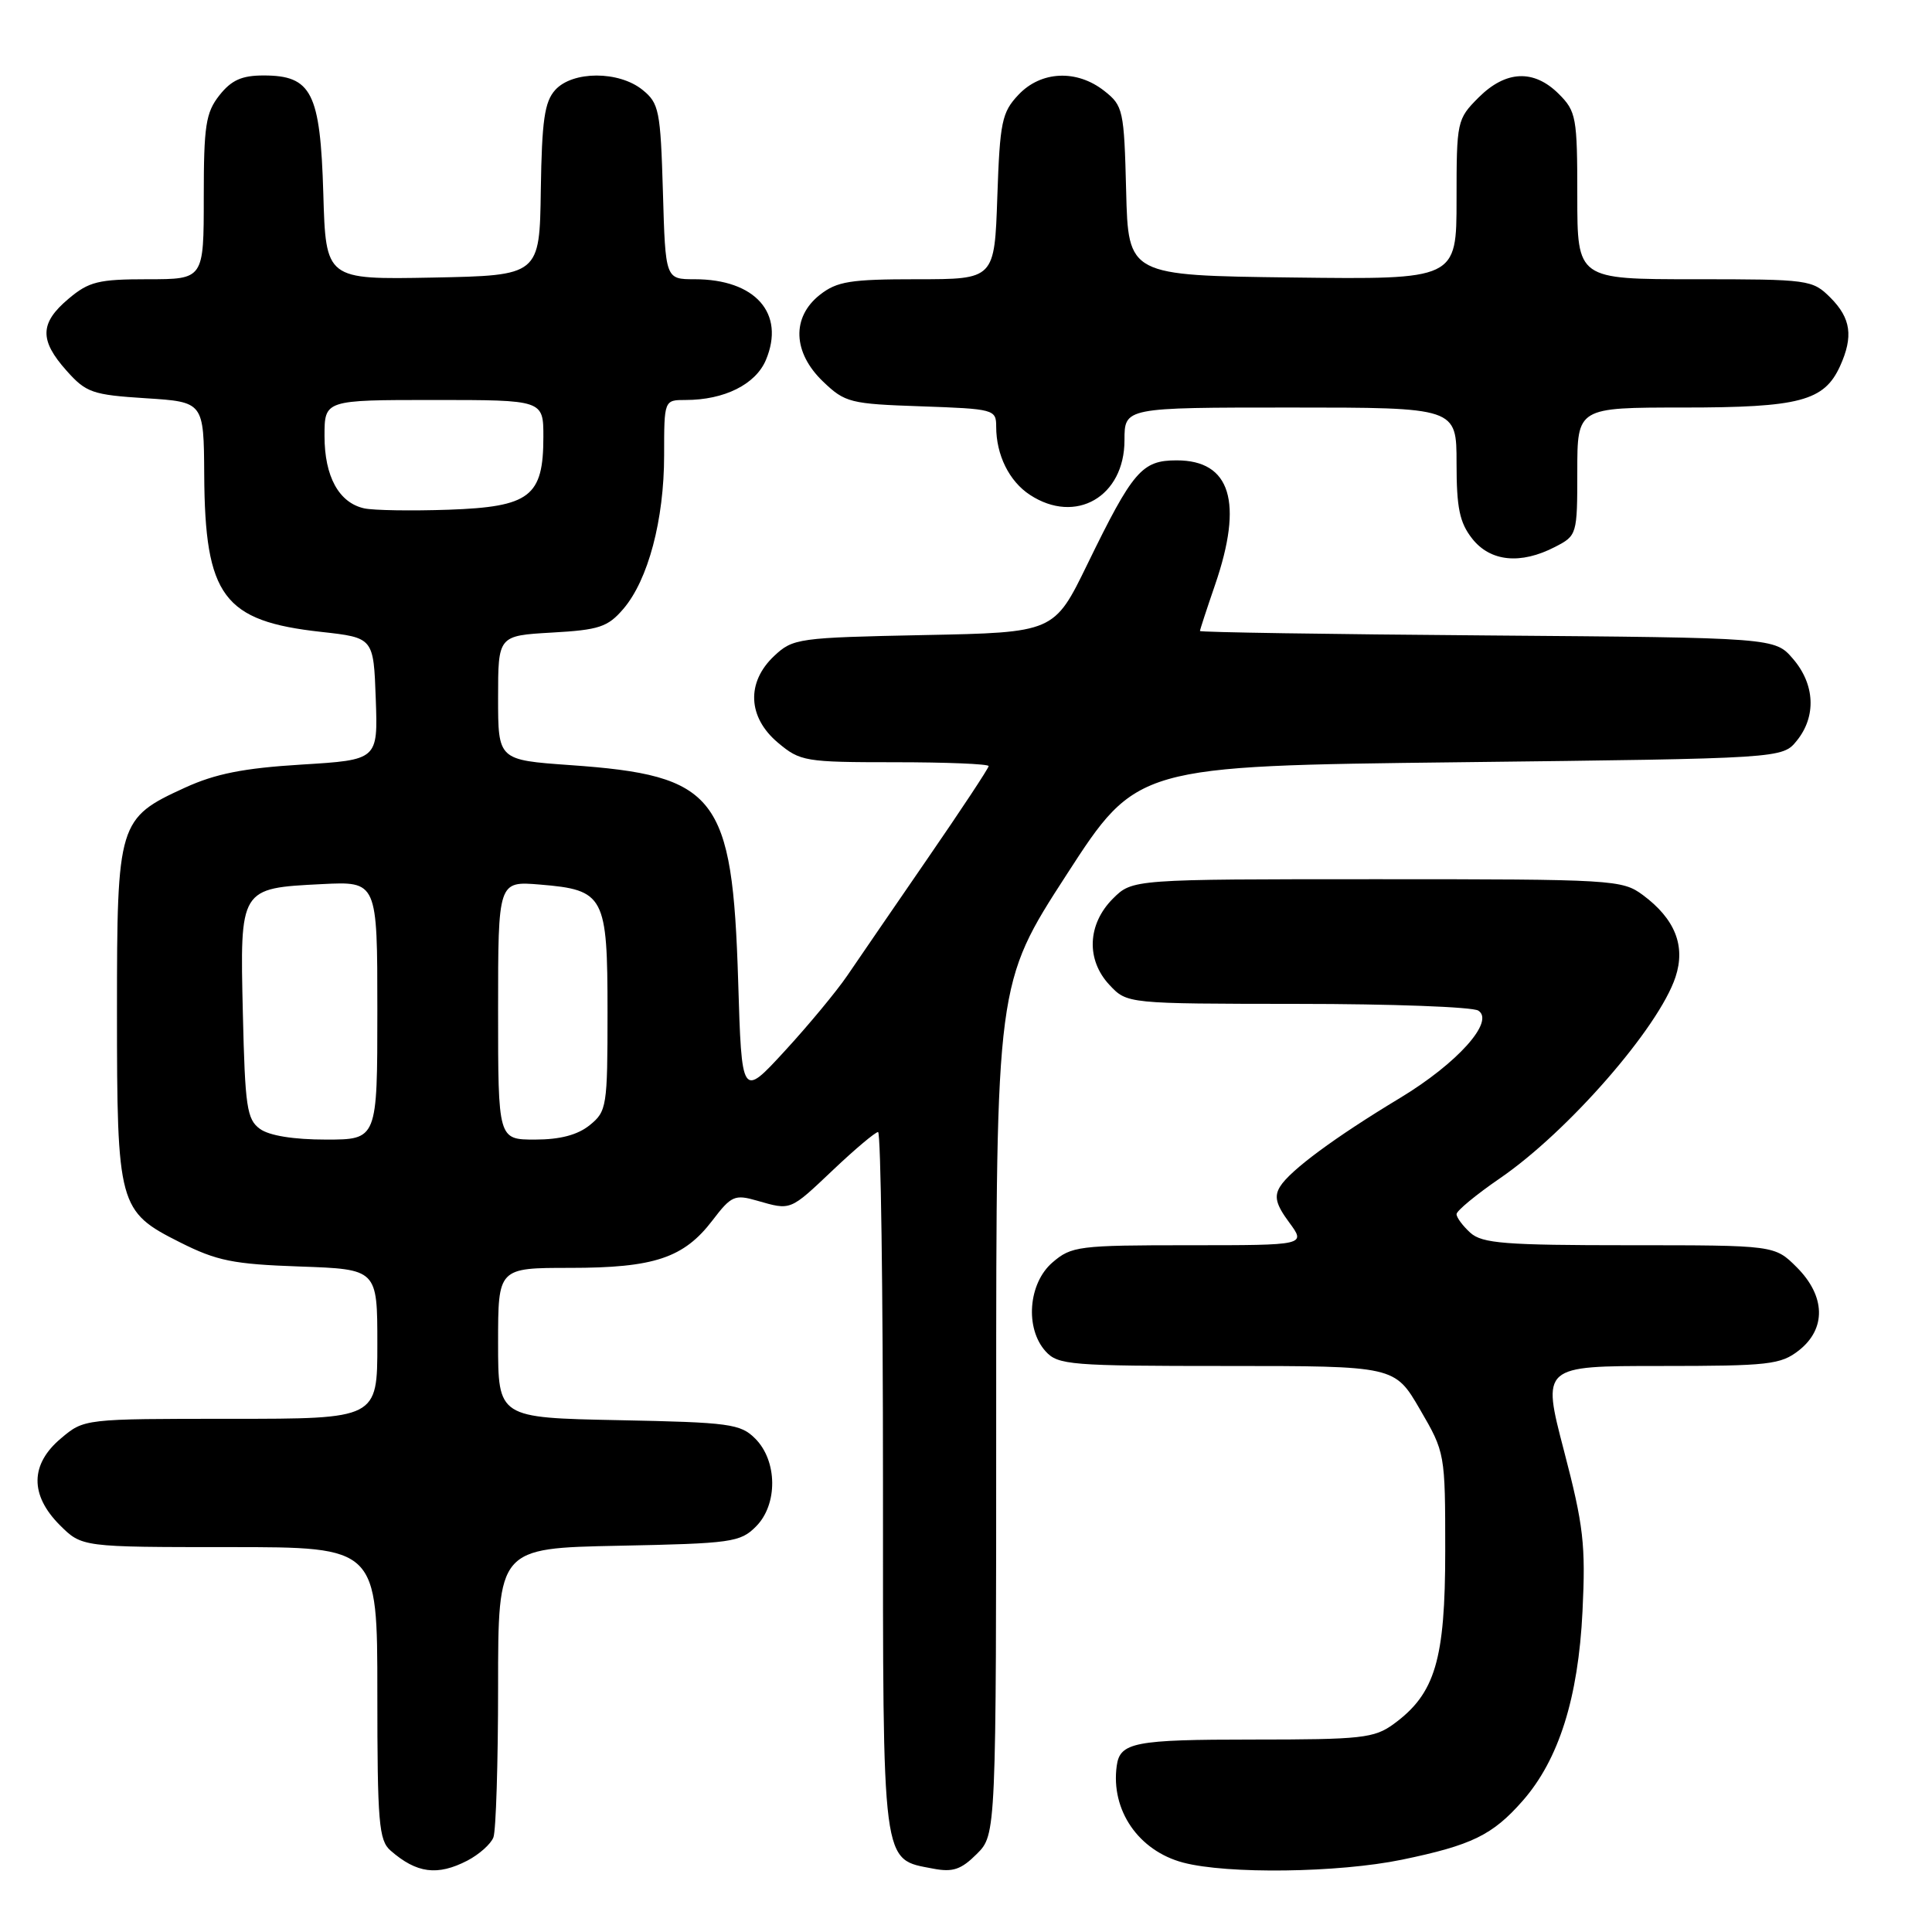 <?xml version="1.0" encoding="UTF-8" standalone="no"?>
<!DOCTYPE svg PUBLIC "-//W3C//DTD SVG 1.1//EN" "http://www.w3.org/Graphics/SVG/1.1/DTD/svg11.dtd" >
<svg xmlns="http://www.w3.org/2000/svg" xmlns:xlink="http://www.w3.org/1999/xlink" version="1.1" viewBox="0 0 256 256">
 <g >
 <path fill="currentColor"
d=" M 61.93 246.54 C 63.48 245.73 65.04 244.35 65.38 243.46 C 65.72 242.56 66.00 233.58 66.00 223.49 C 66.00 205.14 66.00 205.14 81.97 204.82 C 96.94 204.52 98.09 204.36 100.17 202.27 C 103.08 199.36 103.03 193.58 100.07 190.62 C 98.12 188.67 96.70 188.47 81.97 188.18 C 66.00 187.86 66.00 187.86 66.00 177.93 C 66.00 168.00 66.00 168.00 75.53 168.00 C 86.69 168.00 90.61 166.69 94.42 161.69 C 96.89 158.45 97.36 158.24 100.30 159.09 C 104.85 160.39 104.61 160.49 110.41 155.00 C 113.31 152.25 115.99 150.00 116.35 150.00 C 116.71 150.00 117.00 170.88 117.00 196.39 C 117.00 247.95 116.78 246.28 123.68 247.61 C 126.25 248.10 127.36 247.73 129.43 245.66 C 132.00 243.09 132.00 243.09 132.00 186.70 C 132.00 130.31 132.00 130.31 141.32 115.91 C 150.64 101.50 150.64 101.50 193.41 101.00 C 236.18 100.50 236.18 100.50 238.09 98.14 C 240.69 94.93 240.49 90.68 237.59 87.31 C 235.18 84.50 235.18 84.50 197.09 84.20 C 176.14 84.04 159.00 83.78 159.00 83.61 C 159.00 83.45 159.90 80.70 161.00 77.50 C 164.77 66.53 163.07 61.00 155.92 61.00 C 151.30 61.00 150.12 62.38 144.09 74.75 C 139.68 83.81 139.68 83.81 122.42 84.15 C 105.76 84.49 105.07 84.58 102.58 86.92 C 98.87 90.41 99.07 95.04 103.08 98.41 C 106.03 100.89 106.67 101.00 118.58 101.00 C 125.41 101.00 131.00 101.23 131.00 101.51 C 131.00 101.79 127.36 107.30 122.91 113.76 C 118.47 120.22 113.67 127.21 112.25 129.30 C 110.83 131.38 107.10 135.88 103.97 139.28 C 98.28 145.47 98.28 145.47 97.81 129.98 C 97.05 105.39 94.99 102.74 75.54 101.38 C 66.00 100.70 66.00 100.70 66.00 92.47 C 66.00 84.23 66.00 84.23 73.12 83.82 C 79.38 83.47 80.53 83.09 82.59 80.69 C 85.88 76.86 88.00 68.89 88.00 60.32 C 88.00 53.00 88.00 53.00 90.85 53.00 C 95.98 53.00 100.13 50.93 101.49 47.69 C 104.08 41.52 100.08 37.00 92.04 37.00 C 88.17 37.00 88.17 37.00 87.84 25.41 C 87.52 14.64 87.33 13.68 85.14 11.91 C 82.00 9.37 75.87 9.38 73.57 11.92 C 72.15 13.49 71.80 15.97 71.66 25.17 C 71.50 36.50 71.50 36.50 57.34 36.78 C 43.17 37.05 43.17 37.05 42.84 25.63 C 42.44 12.25 41.30 10.00 34.92 10.00 C 32.03 10.00 30.66 10.62 29.07 12.63 C 27.26 14.93 27.00 16.66 27.00 26.13 C 27.00 37.00 27.00 37.00 19.58 37.00 C 13.05 37.00 11.78 37.31 9.08 39.59 C 5.26 42.80 5.20 45.07 8.82 49.12 C 11.41 52.03 12.25 52.32 19.32 52.77 C 27.00 53.26 27.00 53.26 27.06 62.88 C 27.15 79.03 29.59 82.30 42.57 83.73 C 49.50 84.50 49.50 84.50 49.79 92.60 C 50.08 100.69 50.08 100.69 39.96 101.31 C 32.30 101.78 28.55 102.52 24.51 104.37 C 15.67 108.41 15.50 108.97 15.50 133.95 C 15.50 159.76 15.70 160.52 23.82 164.60 C 28.74 167.08 30.88 167.51 39.75 167.82 C 50.00 168.18 50.00 168.18 50.00 178.09 C 50.00 188.00 50.00 188.00 30.58 188.00 C 11.15 188.00 11.15 188.00 8.08 190.59 C 3.99 194.02 3.94 198.09 7.92 202.08 C 10.85 205.00 10.85 205.00 30.42 205.00 C 50.00 205.00 50.00 205.00 50.00 224.35 C 50.00 241.52 50.20 243.86 51.75 245.21 C 55.21 248.23 57.96 248.59 61.93 246.54 Z  M 185.76 246.42 C 195.02 244.50 197.77 243.16 201.75 238.63 C 206.55 233.17 209.13 224.99 209.69 213.50 C 210.12 204.69 209.83 202.16 207.24 192.25 C 204.30 181.00 204.30 181.00 220.01 181.00 C 234.40 181.00 235.95 180.82 238.37 178.93 C 242.01 176.06 241.90 171.74 238.08 167.92 C 235.15 165.00 235.15 165.00 215.91 165.00 C 199.40 165.00 196.40 164.76 194.83 163.35 C 193.82 162.43 193.00 161.33 193.00 160.88 C 193.00 160.44 195.59 158.30 198.75 156.13 C 207.77 149.95 219.80 136.15 222.01 129.47 C 223.38 125.33 221.95 121.76 217.68 118.59 C 214.95 116.57 213.75 116.50 182.45 116.50 C 150.05 116.50 150.05 116.50 147.46 119.08 C 144.08 122.47 143.89 127.19 147.02 130.52 C 149.35 133.00 149.35 133.00 171.92 133.02 C 184.34 133.02 195.12 133.42 195.88 133.91 C 198.11 135.32 193.11 140.90 185.49 145.50 C 176.90 150.68 170.96 155.07 169.63 157.21 C 168.80 158.53 169.07 159.60 170.81 161.96 C 173.06 165.00 173.06 165.00 157.59 165.00 C 142.91 165.00 141.97 165.12 139.46 167.28 C 136.25 170.04 135.79 176.01 138.55 179.06 C 140.19 180.87 141.81 181.00 162.56 181.00 C 184.81 181.00 184.81 181.00 188.15 186.75 C 191.48 192.47 191.50 192.57 191.50 205.50 C 191.50 219.96 190.17 224.42 184.67 228.44 C 182.09 230.32 180.42 230.50 165.97 230.50 C 150.30 230.50 148.39 230.87 147.97 234.00 C 147.17 239.87 150.86 245.23 156.76 246.80 C 162.61 248.35 177.32 248.16 185.76 246.42 Z  M 206.05 72.47 C 208.96 70.97 209.00 70.85 209.00 62.47 C 209.00 54.00 209.00 54.00 223.05 54.00 C 238.45 54.00 241.70 53.14 243.81 48.53 C 245.60 44.59 245.26 42.17 242.55 39.45 C 240.15 37.06 239.72 37.00 224.55 37.00 C 209.00 37.00 209.00 37.00 209.00 25.95 C 209.00 15.56 208.86 14.76 206.55 12.45 C 203.24 9.15 199.53 9.32 195.92 12.92 C 193.06 15.79 193.00 16.06 193.00 26.44 C 193.00 37.04 193.00 37.04 171.25 36.77 C 149.50 36.50 149.50 36.50 149.22 25.30 C 148.95 14.58 148.82 14.01 146.33 12.05 C 142.68 9.17 137.92 9.39 134.94 12.57 C 132.75 14.89 132.49 16.16 132.15 26.07 C 131.78 37.00 131.78 37.00 121.52 37.00 C 112.66 37.00 110.91 37.28 108.63 39.07 C 104.87 42.04 105.04 46.71 109.06 50.56 C 111.97 53.35 112.65 53.52 122.06 53.84 C 131.72 54.18 132.00 54.25 132.00 56.53 C 132.00 60.29 133.72 63.77 136.47 65.57 C 142.54 69.55 149.00 65.81 149.00 58.33 C 149.00 54.00 149.00 54.00 171.00 54.00 C 193.00 54.00 193.00 54.00 193.00 61.37 C 193.00 67.30 193.40 69.24 195.07 71.37 C 197.48 74.43 201.49 74.83 206.05 72.47 Z  M 34.44 149.58 C 32.71 148.32 32.47 146.66 32.18 134.27 C 31.79 117.63 31.75 117.70 42.64 117.15 C 50.00 116.78 50.00 116.78 50.00 133.89 C 50.00 151.00 50.00 151.00 43.19 151.00 C 38.90 151.00 35.67 150.48 34.44 149.58 Z  M 66.00 133.88 C 66.00 116.75 66.00 116.75 71.55 117.21 C 80.10 117.92 80.50 118.68 80.50 134.12 C 80.50 146.64 80.40 147.26 78.14 149.09 C 76.53 150.39 74.21 151.00 70.89 151.00 C 66.00 151.00 66.00 151.00 66.00 133.88 Z  M 48.26 67.36 C 44.91 66.62 43.00 63.14 43.00 57.78 C 43.00 53.00 43.00 53.00 57.50 53.00 C 72.00 53.00 72.00 53.00 72.00 57.89 C 72.00 65.80 70.23 67.16 59.45 67.54 C 54.53 67.71 49.49 67.63 48.26 67.36 Z "/>
</g>
</svg>